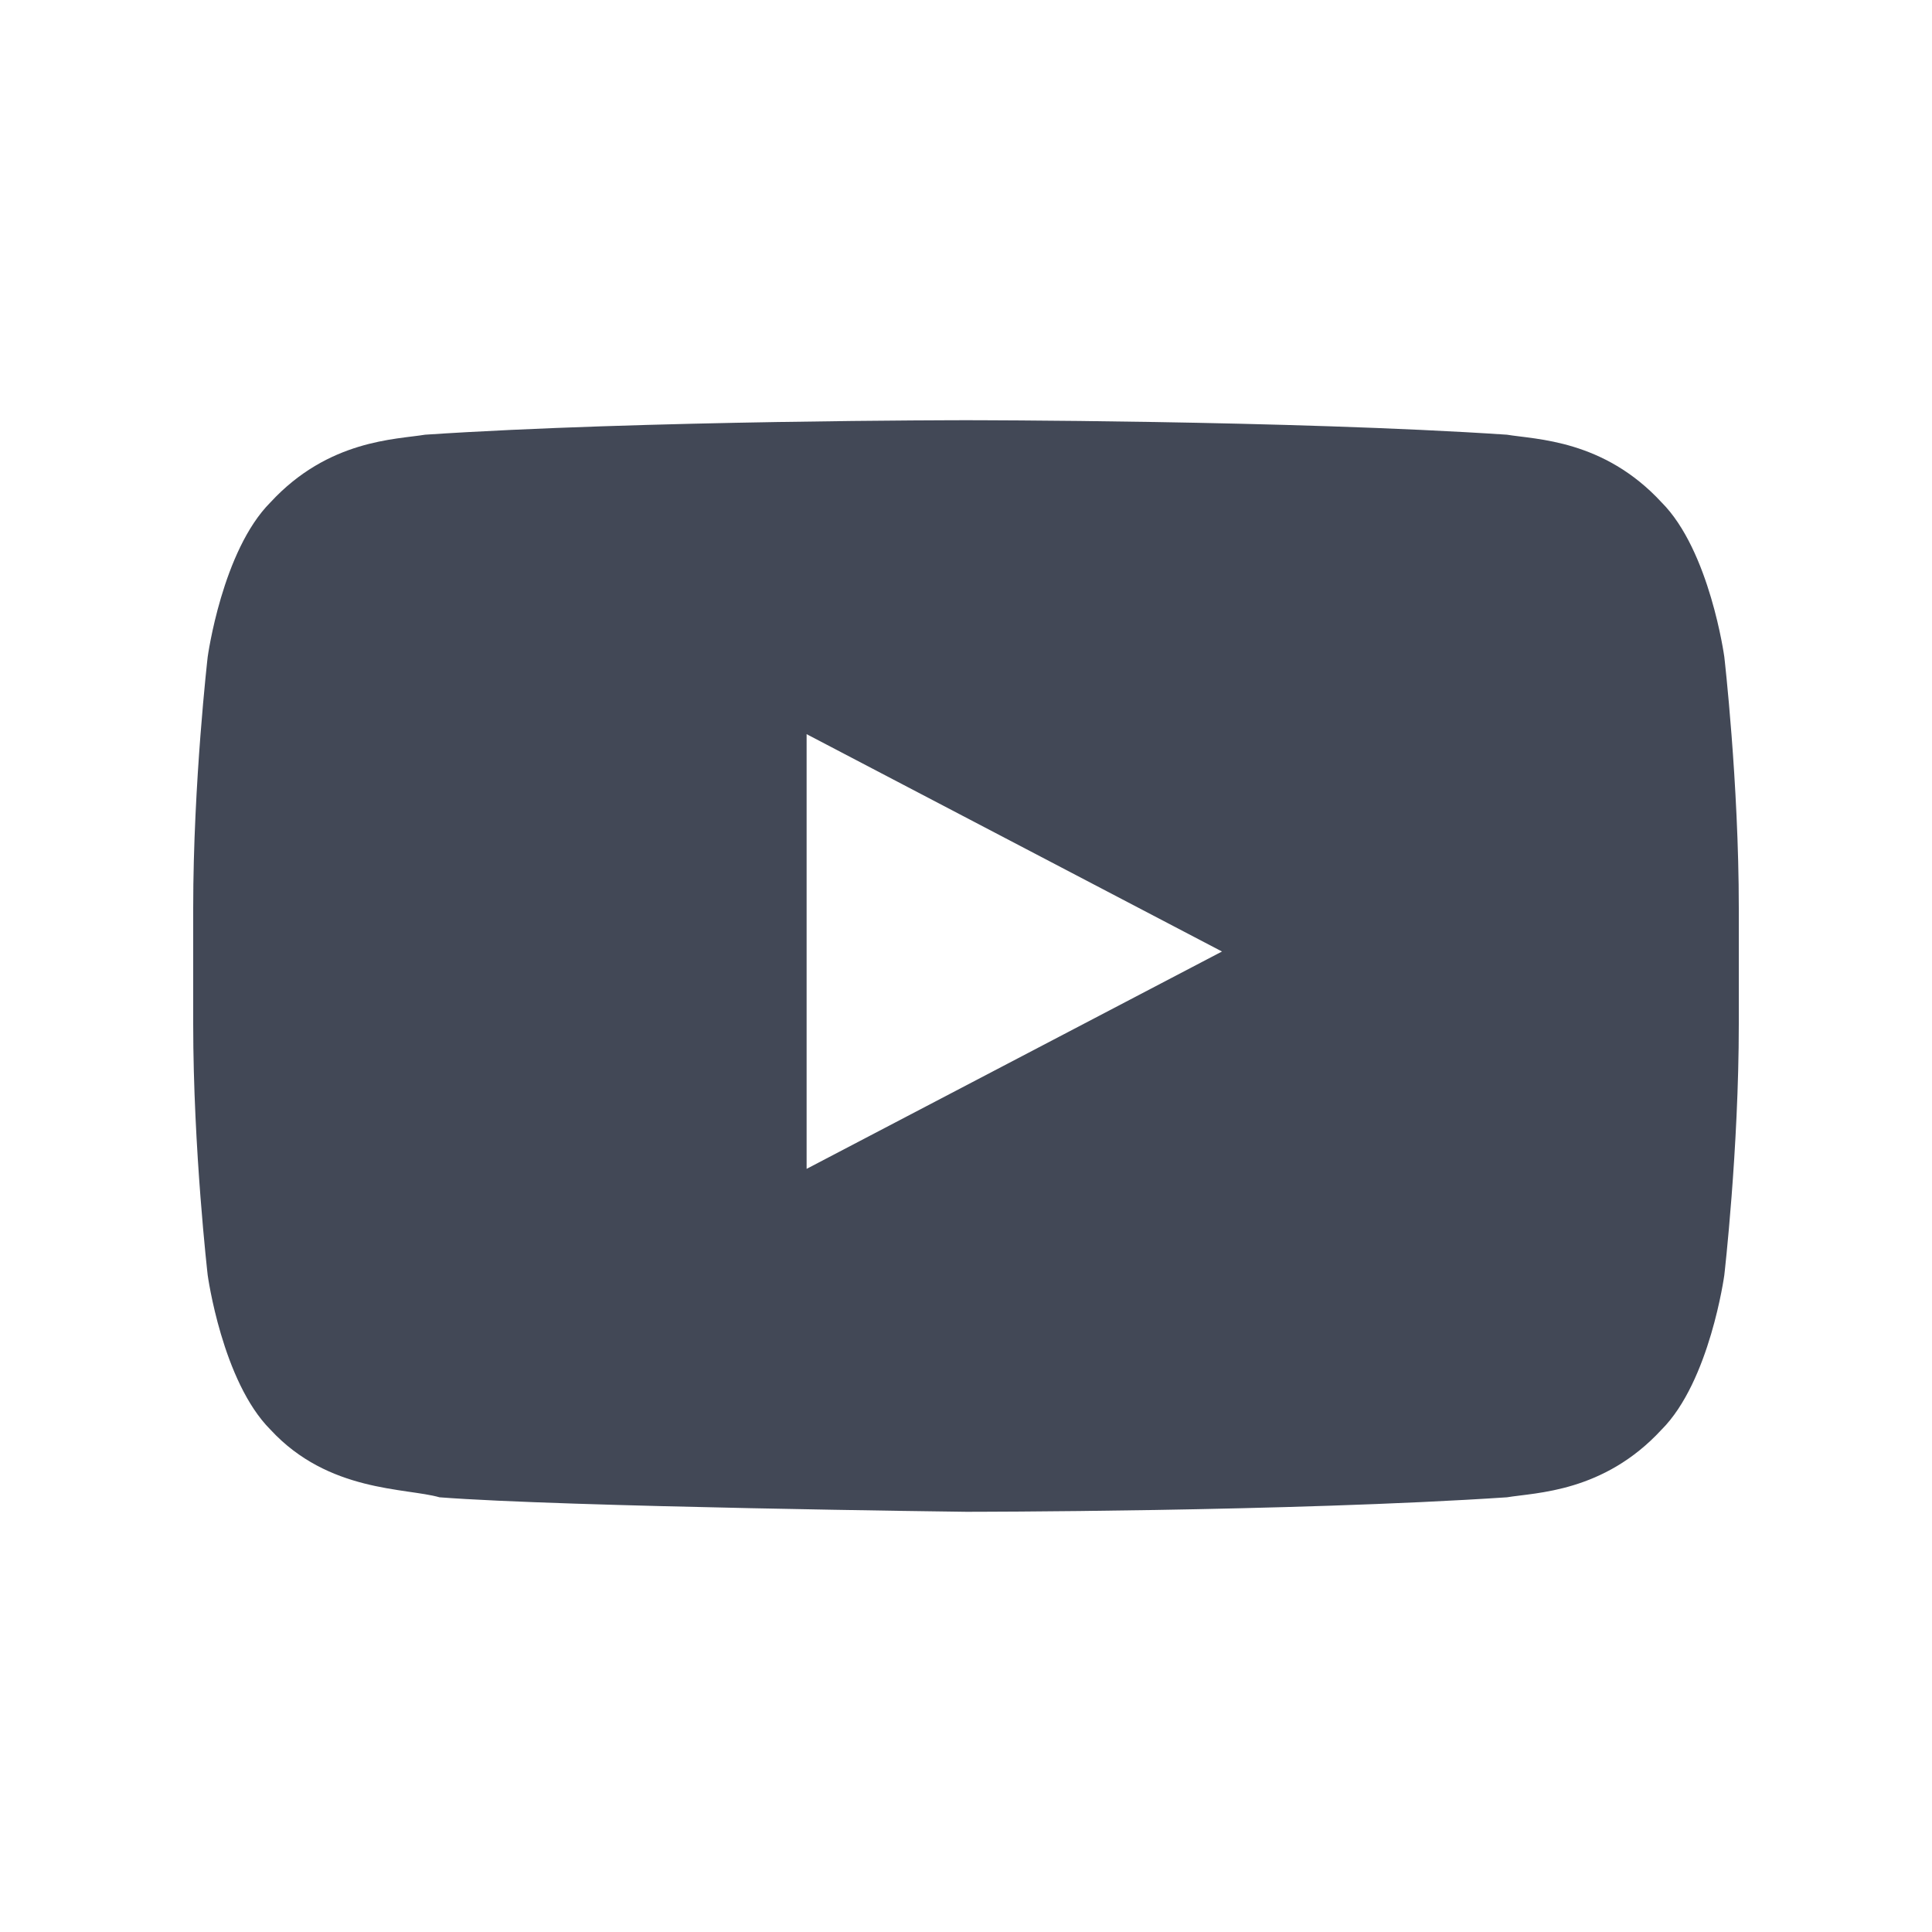 <svg width="40" height="40" viewBox="0 0 40 40" fill="none" xmlns="http://www.w3.org/2000/svg">
<path d="M35.7 13.6C35.7 13.6 35.4 11.4 34.4 10.4C33.2 9.1 31.8 9.1 31.2 9C26.7 8.7 20 8.7 20 8.7C20 8.7 13.3 8.7 8.8 9C8.2 9.1 6.8 9.1 5.6 10.4C4.6 11.4 4.3 13.6 4.3 13.6C4.3 13.6 4 16.2 4 18.8L4 21.2C4 23.8 4.3 26.4 4.3 26.4C4.3 26.4 4.6 28.6 5.6 29.6C6.8 30.9 8.4 30.8 9.1 31C11.7 31.2 20 31.3 20 31.3C20 31.3 26.7 31.3 31.2 31C31.8 30.9 33.2 30.9 34.4 29.6C35.4 28.6 35.7 26.4 35.7 26.4C35.7 26.4 36 23.8 36 21.2V18.8C36 16.2 35.7 13.6 35.7 13.6ZM16.7 24.2L16.7 15.2L25.3 19.7L16.7 24.2Z" fill="#424856"/>
</svg>
